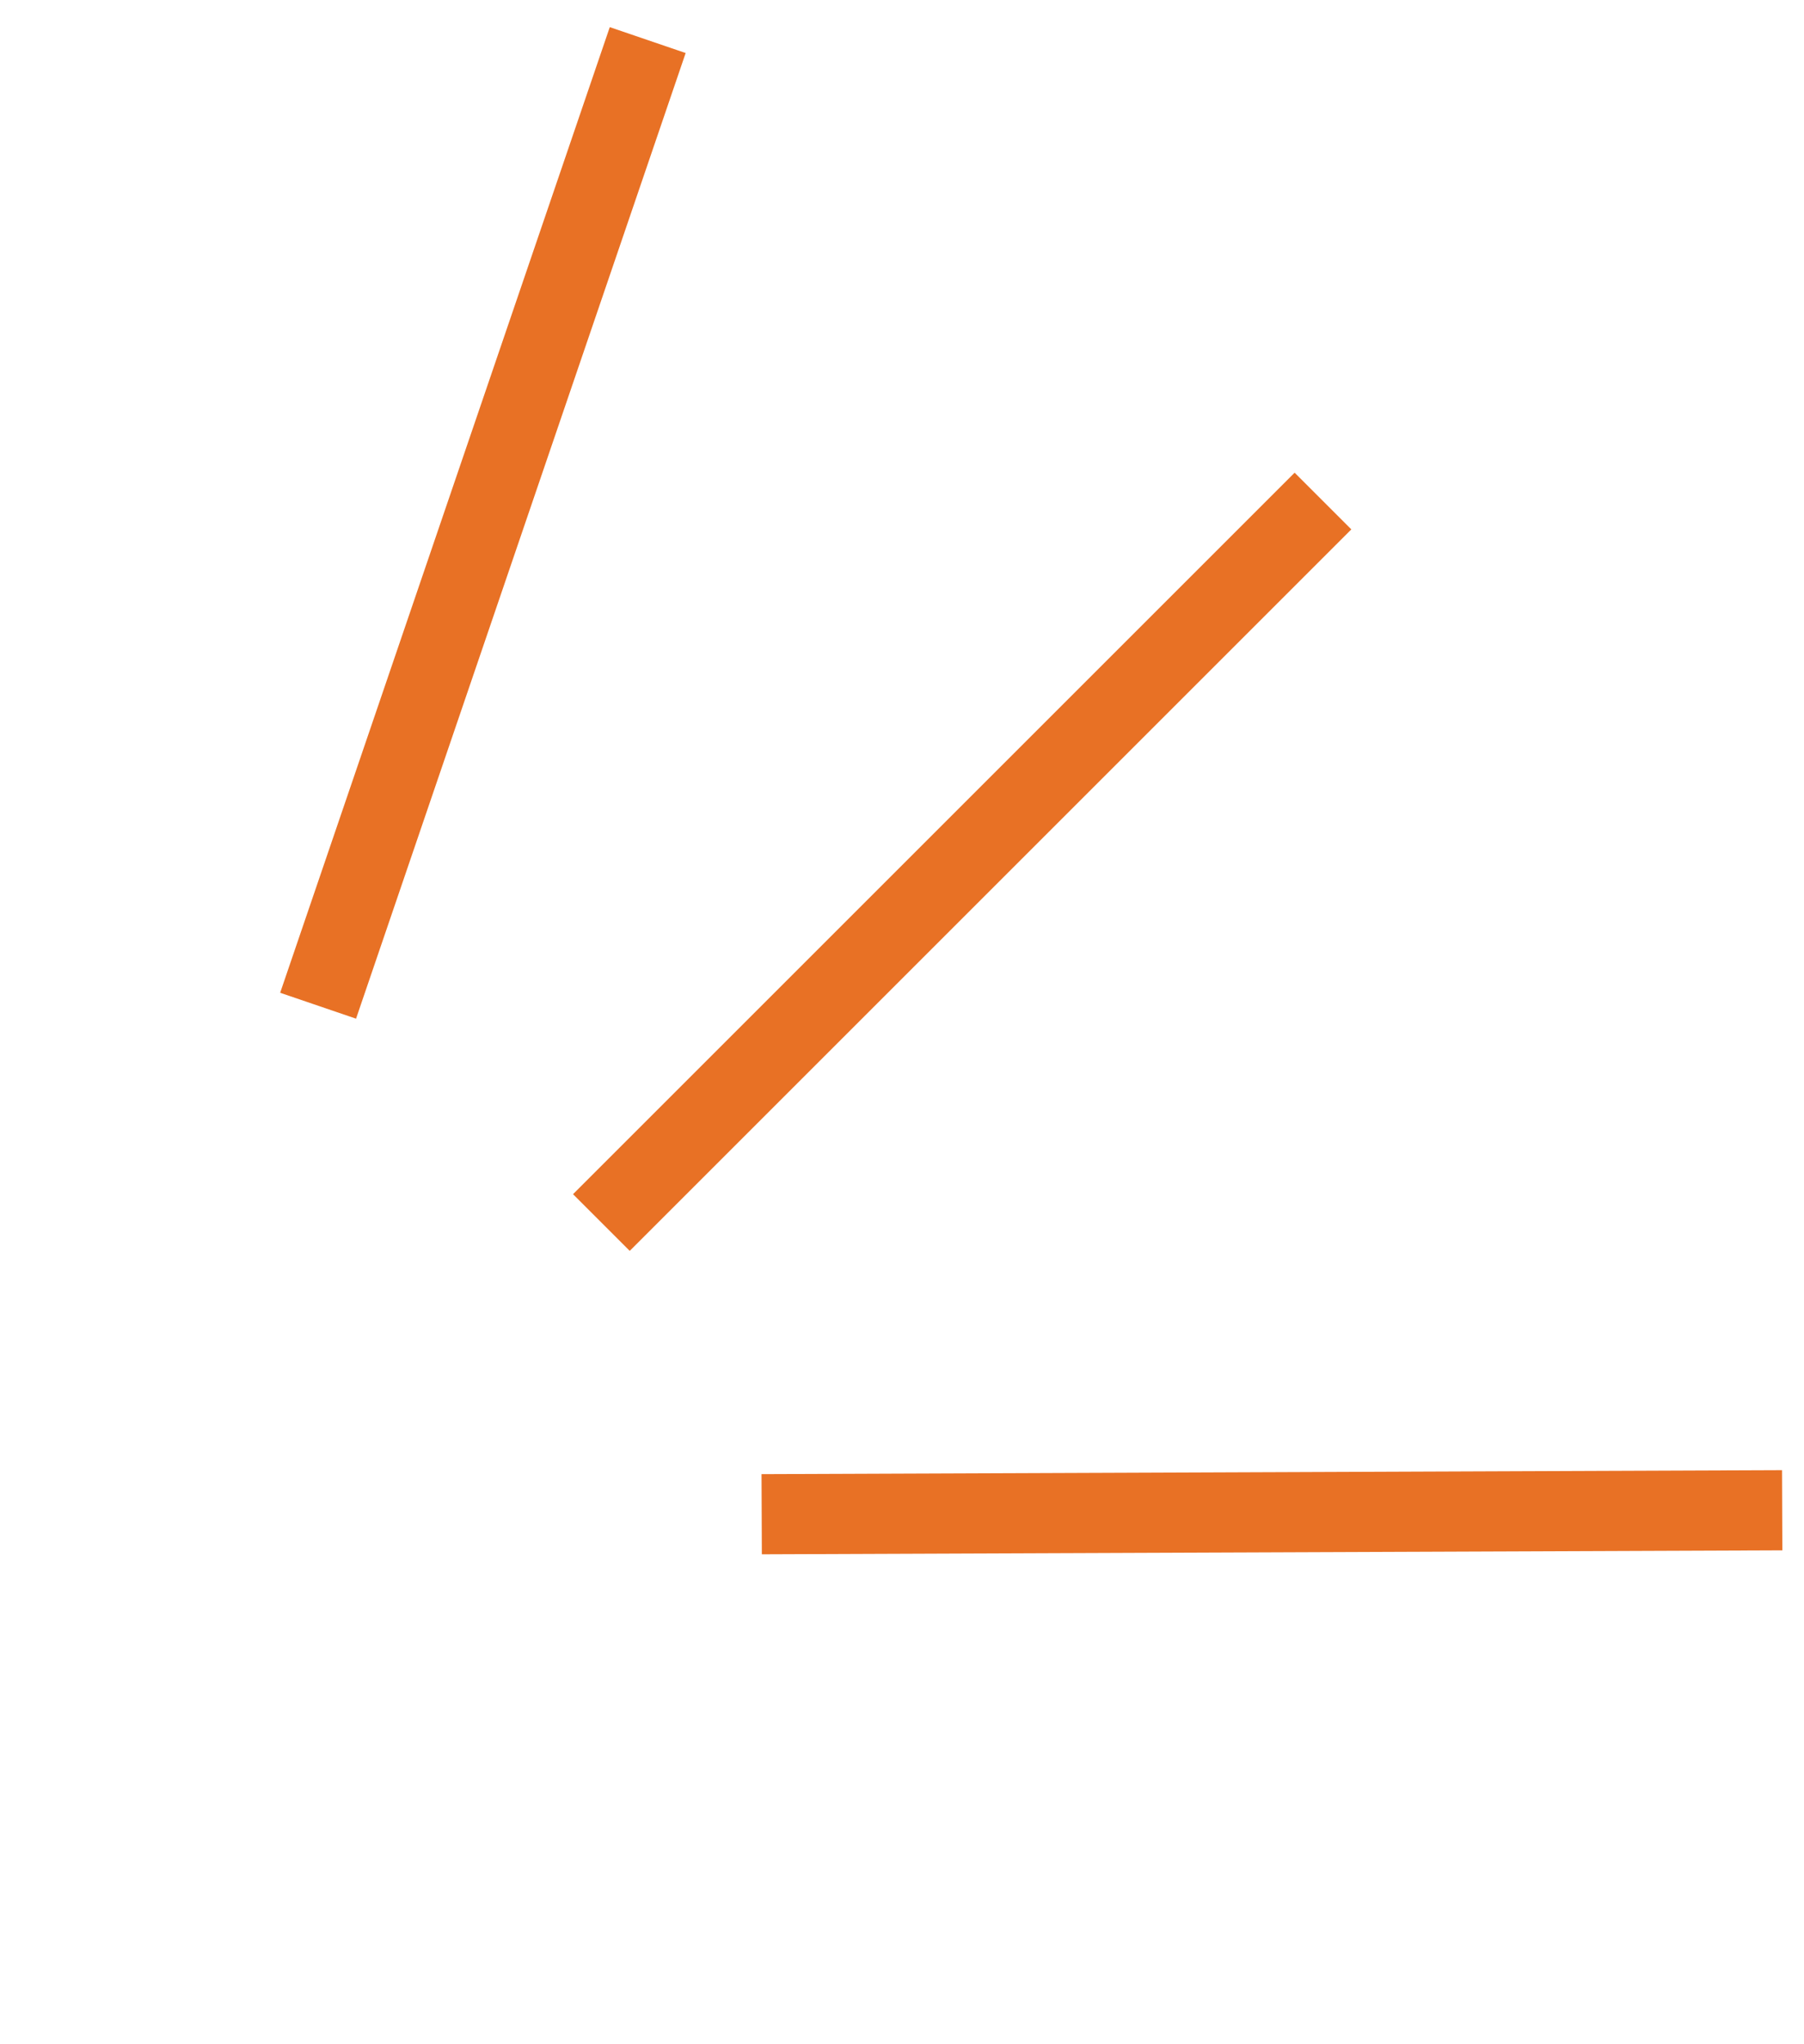 <svg width="45" height="51" viewBox="0 0 45 51" fill="none" xmlns="http://www.w3.org/2000/svg">
<path d="M15.001 30.5L33.001 12.5" stroke="#E87125" stroke-width="2"/>
<path d="M19 37.777L44.456 37.678" stroke="#E87125" stroke-width="2"/>
<path d="M7.935 25.091L16.157 1" stroke="#E87125" stroke-width="2"/>
</svg>
